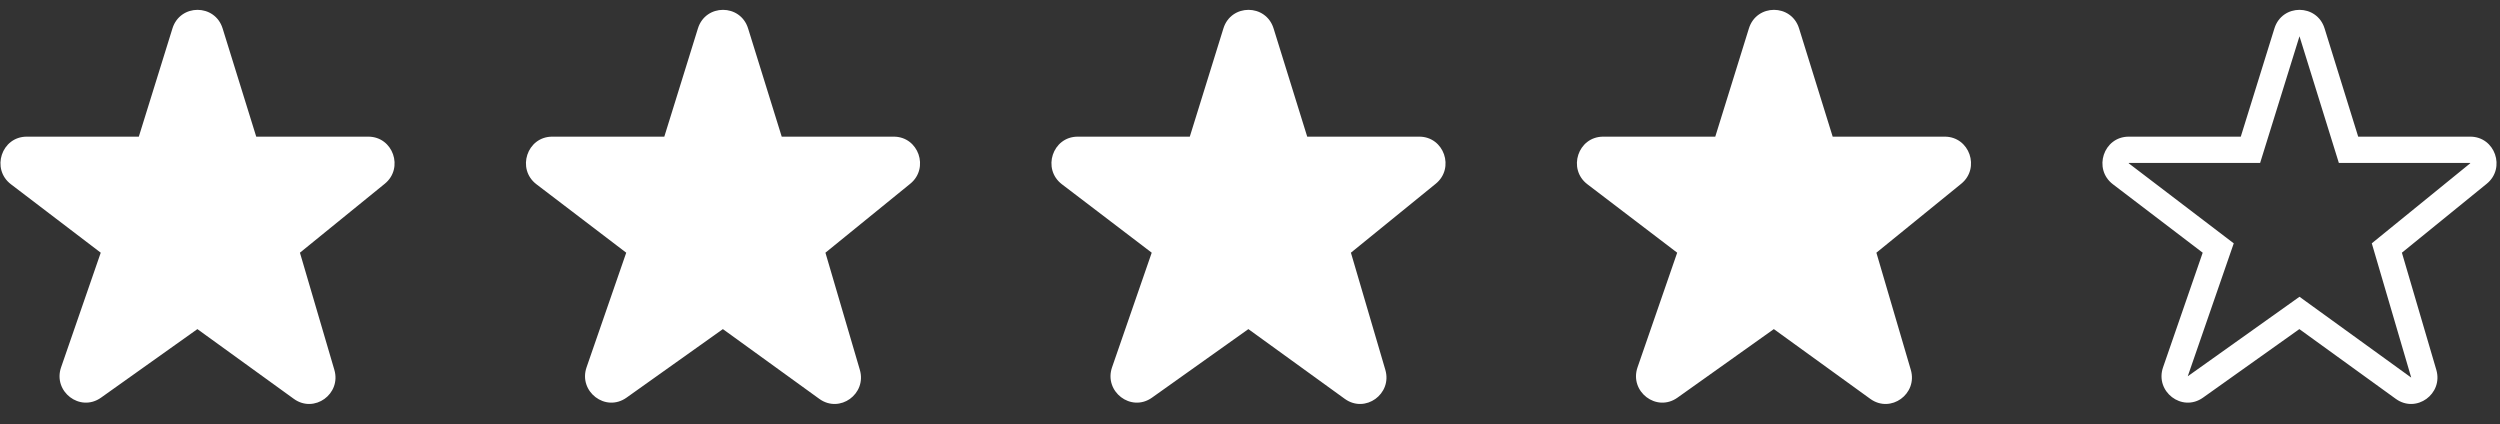 <svg width="112" height="19" viewBox="0 0 112 19" fill="none" xmlns="http://www.w3.org/2000/svg">
<rect x="0" y="0" width="112" height="19" fill="#333333" stroke="none"/>
<path fill-rule="evenodd" clip-rule="evenodd" d="M4.526 17.815C3.586 18.484 2.361 17.54 2.737 16.455L4.513 11.321L0.49 8.255C-0.408 7.571 0.067 6.122 1.2 6.122H6.219L7.726 1.273C8.071 0.164 9.628 0.164 9.973 1.273L11.479 6.122H16.499C17.612 6.122 18.099 7.532 17.238 8.232L13.437 11.321L14.979 16.569C15.296 17.647 14.08 18.532 13.165 17.87L8.843 14.744L4.526 17.815Z" fill="white"/>
<path fill-rule="evenodd" clip-rule="evenodd" d="M28.068 17.815C27.128 18.484 25.903 17.54 26.278 16.455L28.055 11.321L24.032 8.255C23.134 7.571 23.609 6.122 24.741 6.122H29.761L31.267 1.273C31.612 0.164 33.169 0.164 33.514 1.273L35.021 6.122H40.04C41.153 6.122 41.64 7.532 40.779 8.232L36.979 11.321L38.521 16.569C38.837 17.647 37.621 18.532 36.706 17.87L32.385 14.744L28.068 17.815Z" fill="white"/>
<path fill-rule="evenodd" clip-rule="evenodd" d="M51.609 17.815C50.67 18.484 49.445 17.54 49.82 16.455L51.597 11.321L47.574 8.255C46.676 7.571 47.151 6.122 48.283 6.122H53.303L54.809 1.273C55.154 0.164 56.711 0.164 57.056 1.273L58.563 6.122H63.582C64.695 6.122 65.182 7.532 64.321 8.232L60.521 11.321L62.063 16.569C62.379 17.647 61.163 18.532 60.248 17.87L55.927 14.744L51.609 17.815Z" fill="white"/>
<path fill-rule="evenodd" clip-rule="evenodd" d="M75.151 17.815C74.211 18.484 72.986 17.54 73.362 16.455L75.138 11.321L71.115 8.255C70.217 7.571 70.692 6.122 71.825 6.122H76.844L78.351 1.273C78.696 0.164 80.253 0.164 80.598 1.273L82.104 6.122H87.124C88.237 6.122 88.724 7.532 87.863 8.232L84.062 11.321L85.604 16.569C85.921 17.647 84.705 18.532 83.79 17.87L79.468 14.744L75.151 17.815Z" fill="white"/>
<path fill-rule="evenodd" clip-rule="evenodd" d="M103.017 1.625L101.254 7.299H95.369C95.369 7.299 95.365 7.313 95.371 7.319L100.072 10.902L98.017 16.84C98.013 16.853 98.015 16.854 98.012 16.857L103.017 13.295L108.022 16.916C108.02 16.913 108.022 16.912 108.018 16.9L106.256 10.901L110.663 7.318C110.67 7.312 110.665 7.298 110.667 7.298H104.78L103.017 1.625ZM98.694 17.815C97.754 18.484 96.529 17.54 96.905 16.455L98.681 11.321L94.658 8.255C93.76 7.571 94.235 6.122 95.368 6.122H100.387L101.894 1.273C102.239 0.164 103.796 0.164 104.141 1.273L105.647 6.122H110.667C111.78 6.122 112.267 7.532 111.406 8.232L107.605 11.321L109.147 16.569C109.463 17.647 108.248 18.532 107.333 17.87L103.011 14.744L98.694 17.815Z" fill="white"/>
</svg>
